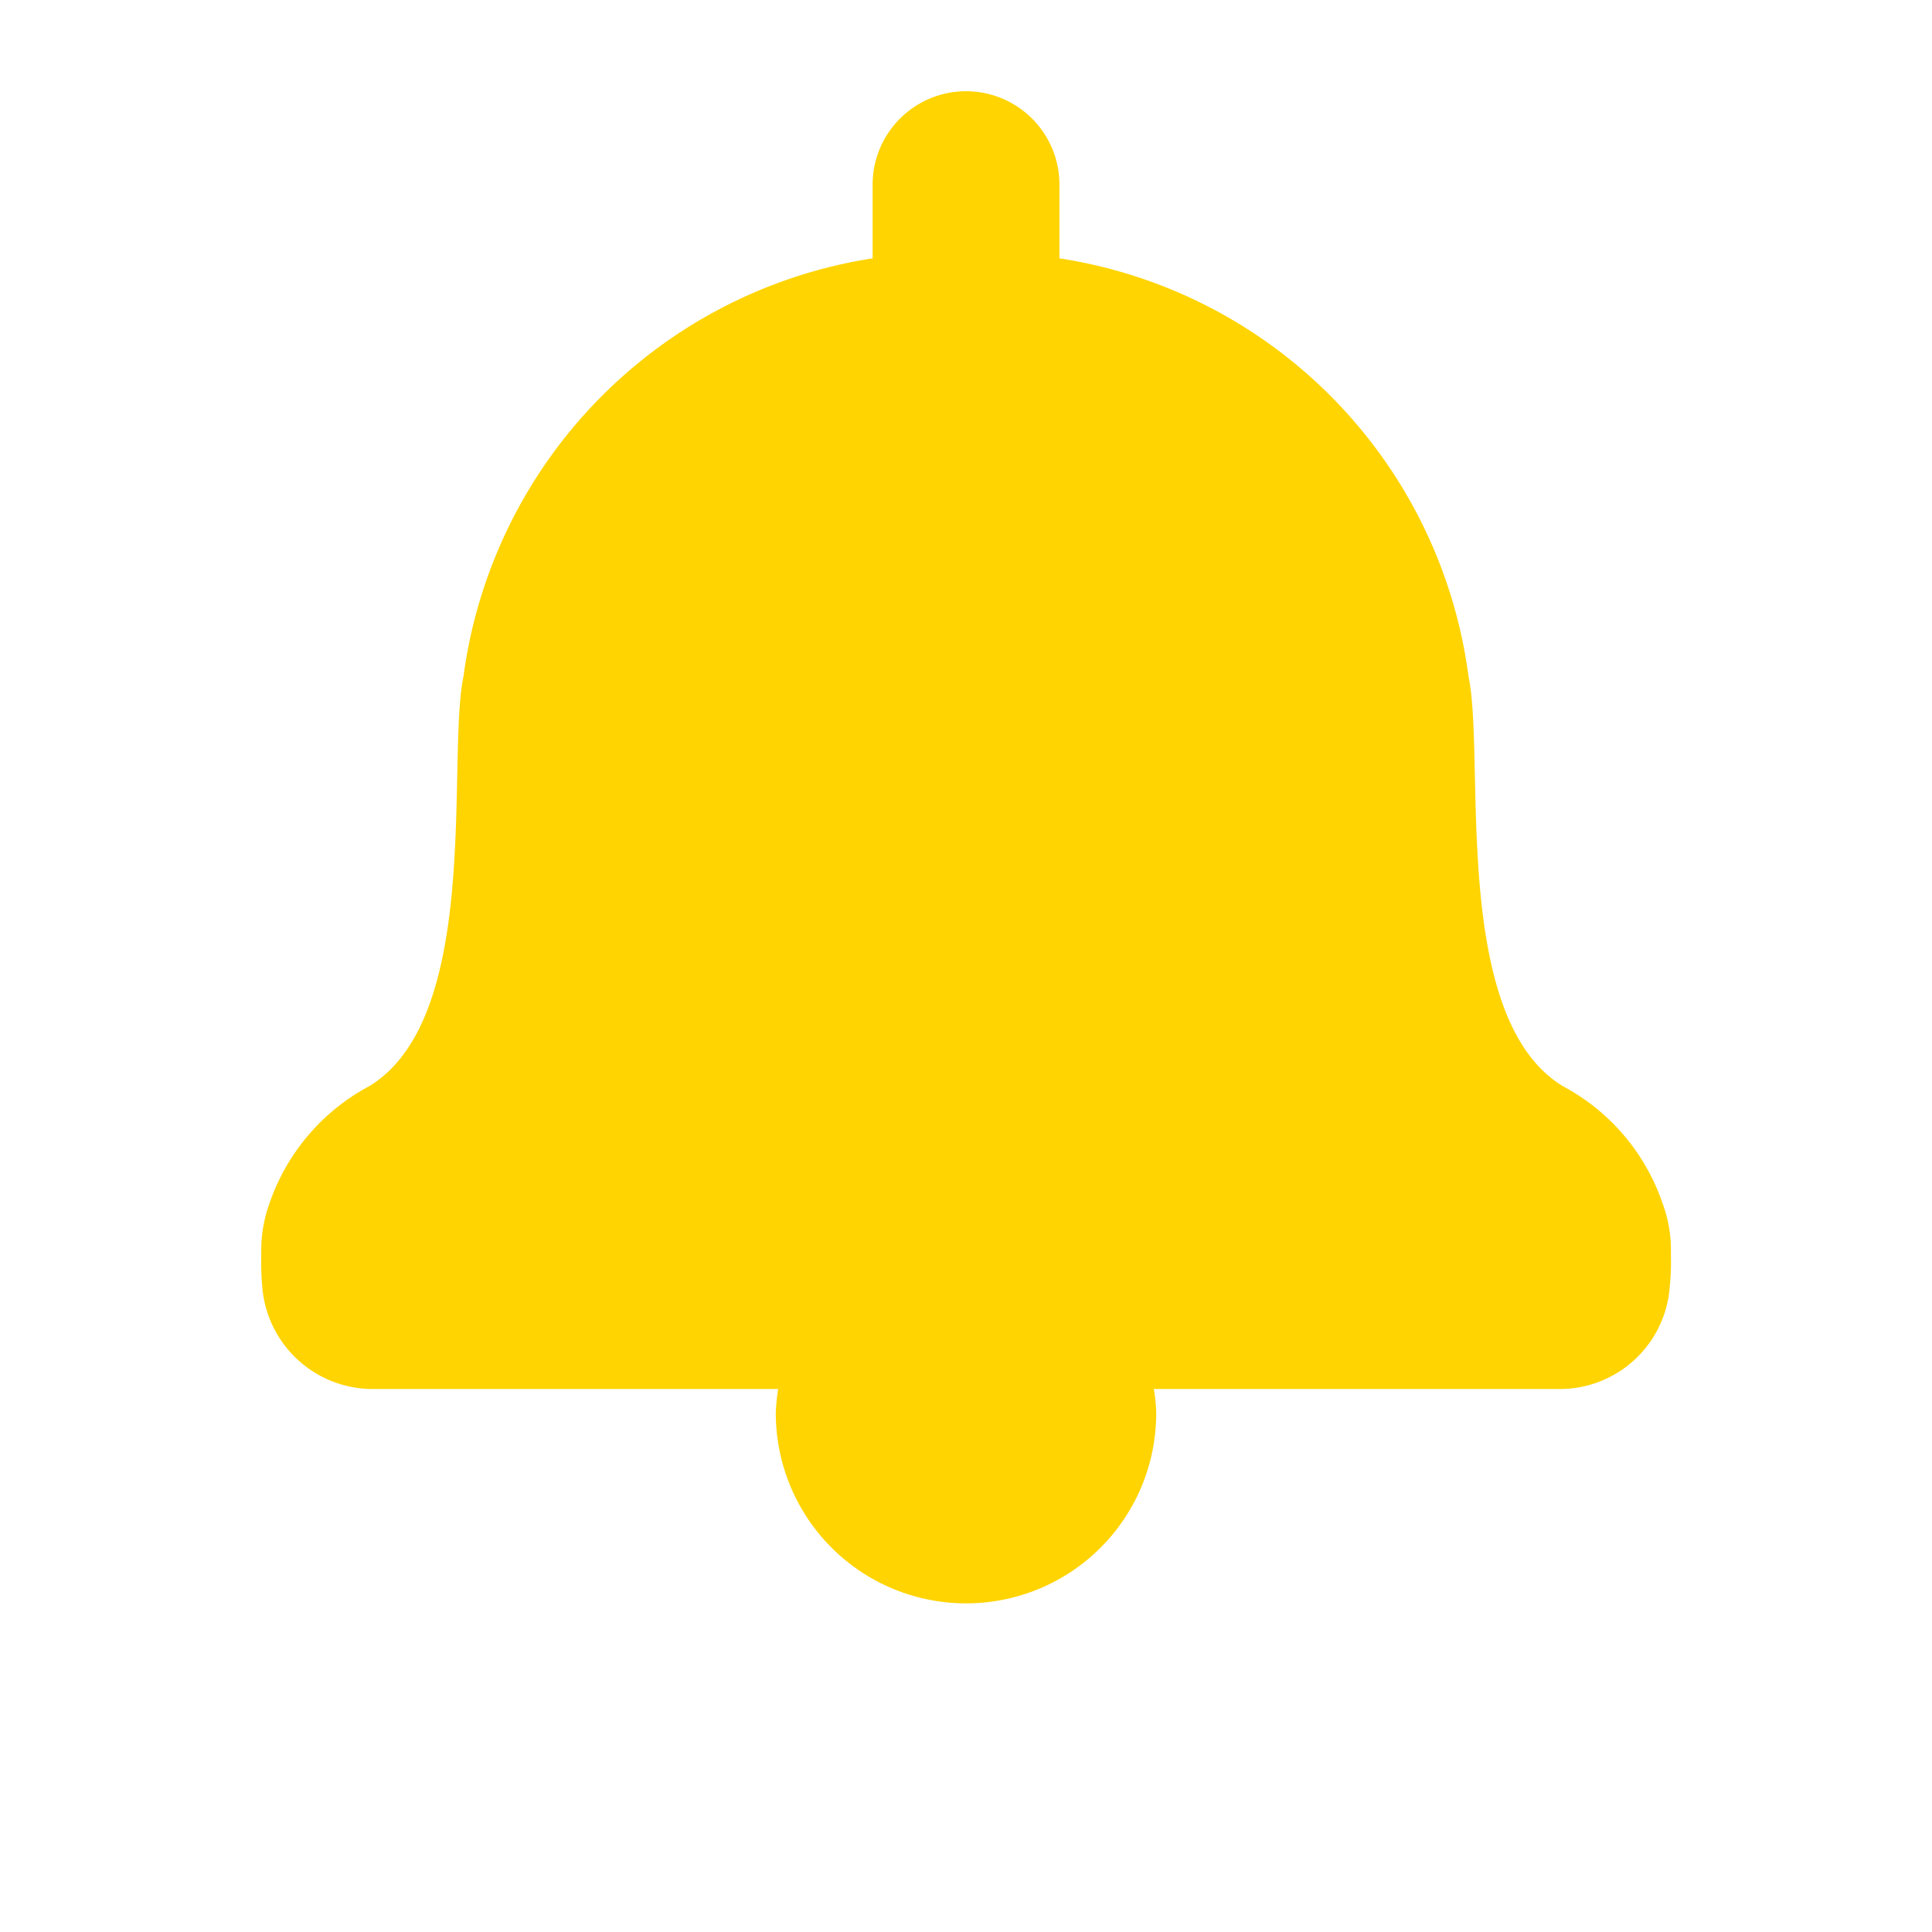 <svg xmlns="http://www.w3.org/2000/svg" width="36" height="36" viewBox="0 0 36 36"><g transform="translate(-16 -43)"><rect width="36" height="36" transform="translate(16 43)" fill="none"/><path d="M3403.933-372.55a3.9,3.9,0,0,0-1.856-2.172c-2.1-1.284-1.434-6.1-1.756-7.638a9.075,9.075,0,0,0-7.622-7.786v-1.372a1.74,1.74,0,0,0-1.74-1.742,1.741,1.741,0,0,0-1.741,1.742v1.372a9.1,9.1,0,0,0-7.623,7.786c-.32,1.544.353,6.354-1.755,7.638a3.915,3.915,0,0,0-1.856,2.172,2.559,2.559,0,0,0-.158.884v.11a5.16,5.16,0,0,0,.018.562,2.067,2.067,0,0,0,2.014,1.916h7.6a3.943,3.943,0,0,0-.044.432,3.545,3.545,0,0,0,3.524,3.562,3.541,3.541,0,0,0,3.564-3.524v-.038a3.024,3.024,0,0,0-.044-.432h7.6a2.055,2.055,0,0,0,2.014-1.916,4.338,4.338,0,0,0,.021-.562v-.11A2.492,2.492,0,0,0,3403.933-372.55Z" transform="translate(-3356.958 437.96)" fill="#ffd400"/></g></svg>